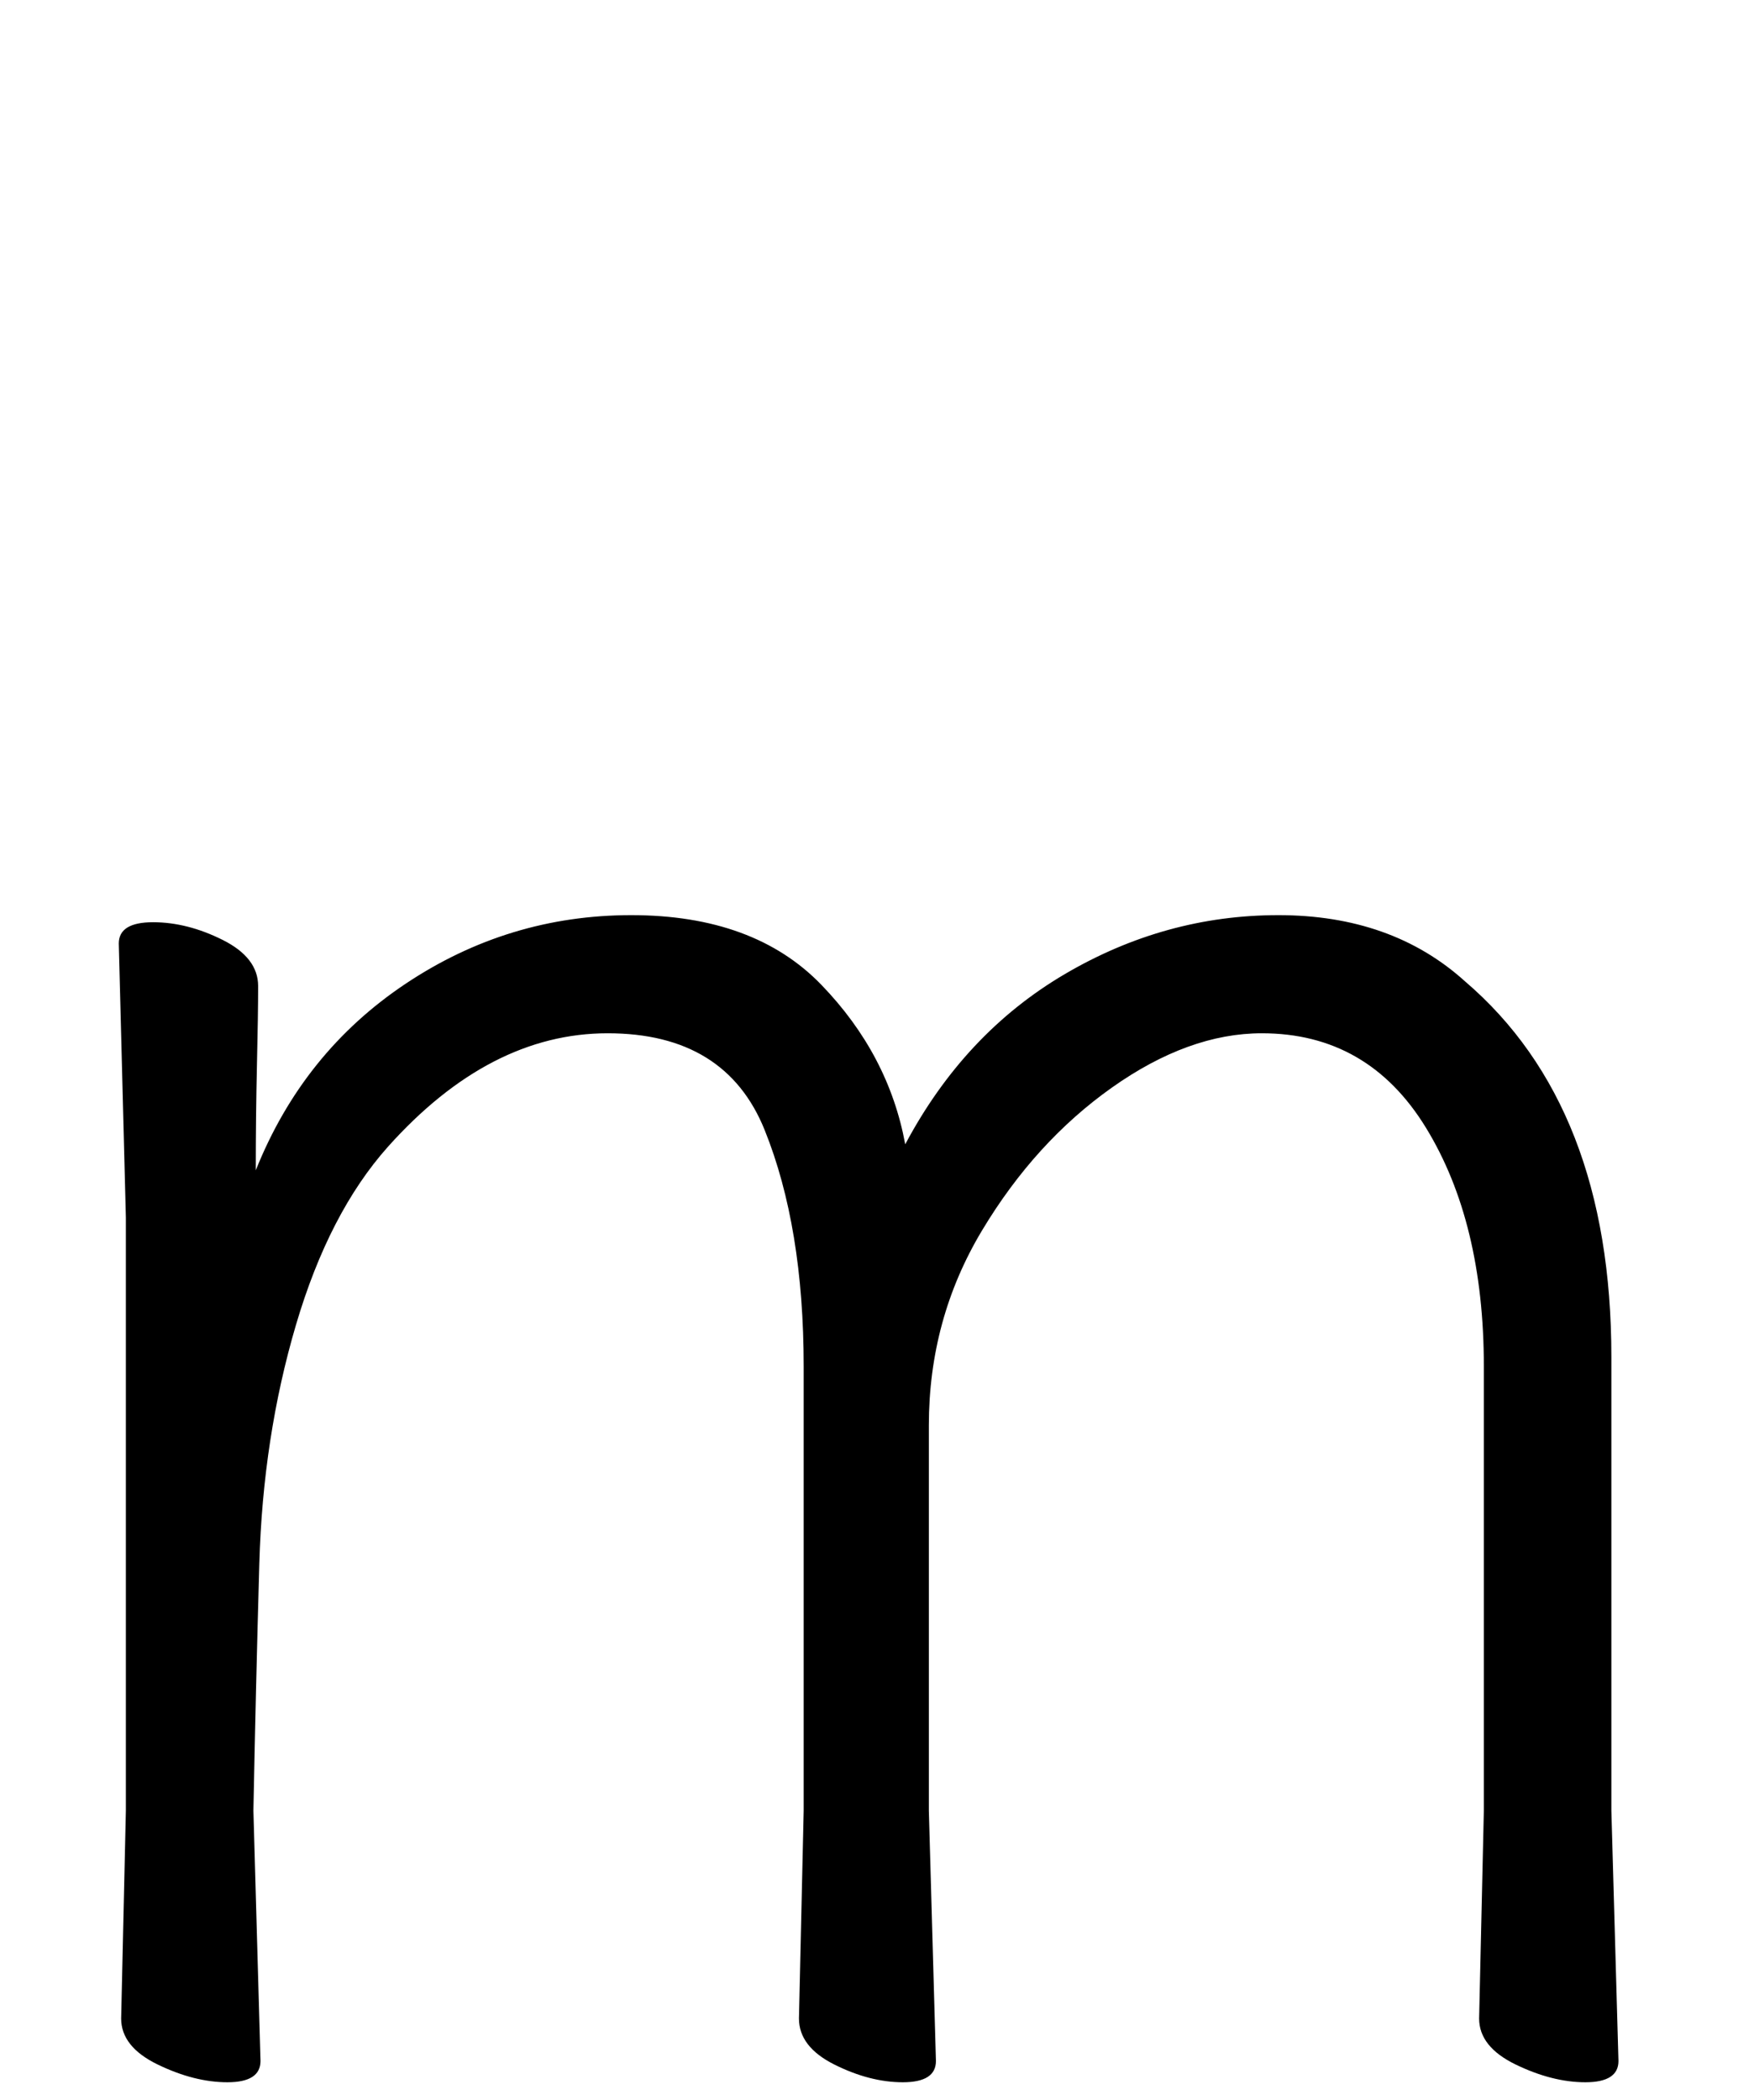<svg xmlns="http://www.w3.org/2000/svg" width="127" height="152" viewBox="0 0 127 152"><path d="M4002.097,151.677 L4002.439,136.629 L4002.439,104.481 C4002.439,97.527 4001.043,91.77 3998.249,87.21 C3995.456,82.65 3991.495,80.37 3986.365,80.37 C3982.831,80.37 3979.211,81.681 3975.506,84.303 C3971.802,86.925 3968.666,90.374 3966.102,94.648 C3963.537,98.924 3962.254,103.626 3962.254,108.756 L3962.254,136.629 L3962.767,154.755 C3962.767,155.781 3961.969,156.294 3960.373,156.294 C3958.777,156.294 3957.124,155.867 3955.414,155.012 C3953.704,154.156 3952.849,153.045 3952.849,151.677 L3953.191,136.629 L3953.191,104.481 C3953.191,97.755 3952.251,92.055 3950.369,87.381 C3948.488,82.707 3944.698,80.37 3938.998,80.37 C3933.298,80.37 3927.997,83.106 3923.095,88.578 C3920.245,91.77 3918.022,96.073 3916.426,101.489 C3914.83,106.903 3913.947,112.66 3913.776,118.76 C3913.604,124.859 3913.462,130.815 3913.348,136.629 L3913.861,154.755 C3913.861,155.781 3913.063,156.294 3911.467,156.294 C3909.871,156.294 3908.189,155.867 3906.423,155.012 C3904.655,154.156 3903.772,153.045 3903.772,151.677 L3904.114,136.629 L3904.114,93.708 L3903.601,73.872 C3903.601,72.846 3904.427,72.333 3906.081,72.333 C3907.733,72.333 3909.415,72.76 3911.125,73.615 C3912.835,74.471 3913.69,75.582 3913.69,76.95 C3913.69,78.318 3913.662,80.228 3913.604,82.678 C3913.548,85.129 3913.519,87.666 3913.519,90.288 C3915.799,84.588 3919.419,80.085 3924.378,76.779 C3929.336,73.473 3934.78,71.82 3940.708,71.82 C3946.636,71.82 3951.224,73.501 3954.474,76.865 C3957.722,80.228 3959.746,84.075 3960.544,88.407 C3963.394,83.049 3967.242,78.945 3972.086,76.095 C3976.932,73.245 3982.09,71.82 3987.562,71.82 C3993.034,71.82 3997.537,73.416 4001.071,76.608 C4008.139,82.65 4011.673,91.713 4011.673,103.797 L4011.673,136.629 L4012.186,154.755 C4012.186,155.781 4011.388,156.294 4009.792,156.294 C4008.196,156.294 4006.515,155.867 4004.747,155.012 C4002.981,154.156 4002.097,153.045 4002.097,151.677 Z" transform="translate(-3895 -5.584)"/></svg>